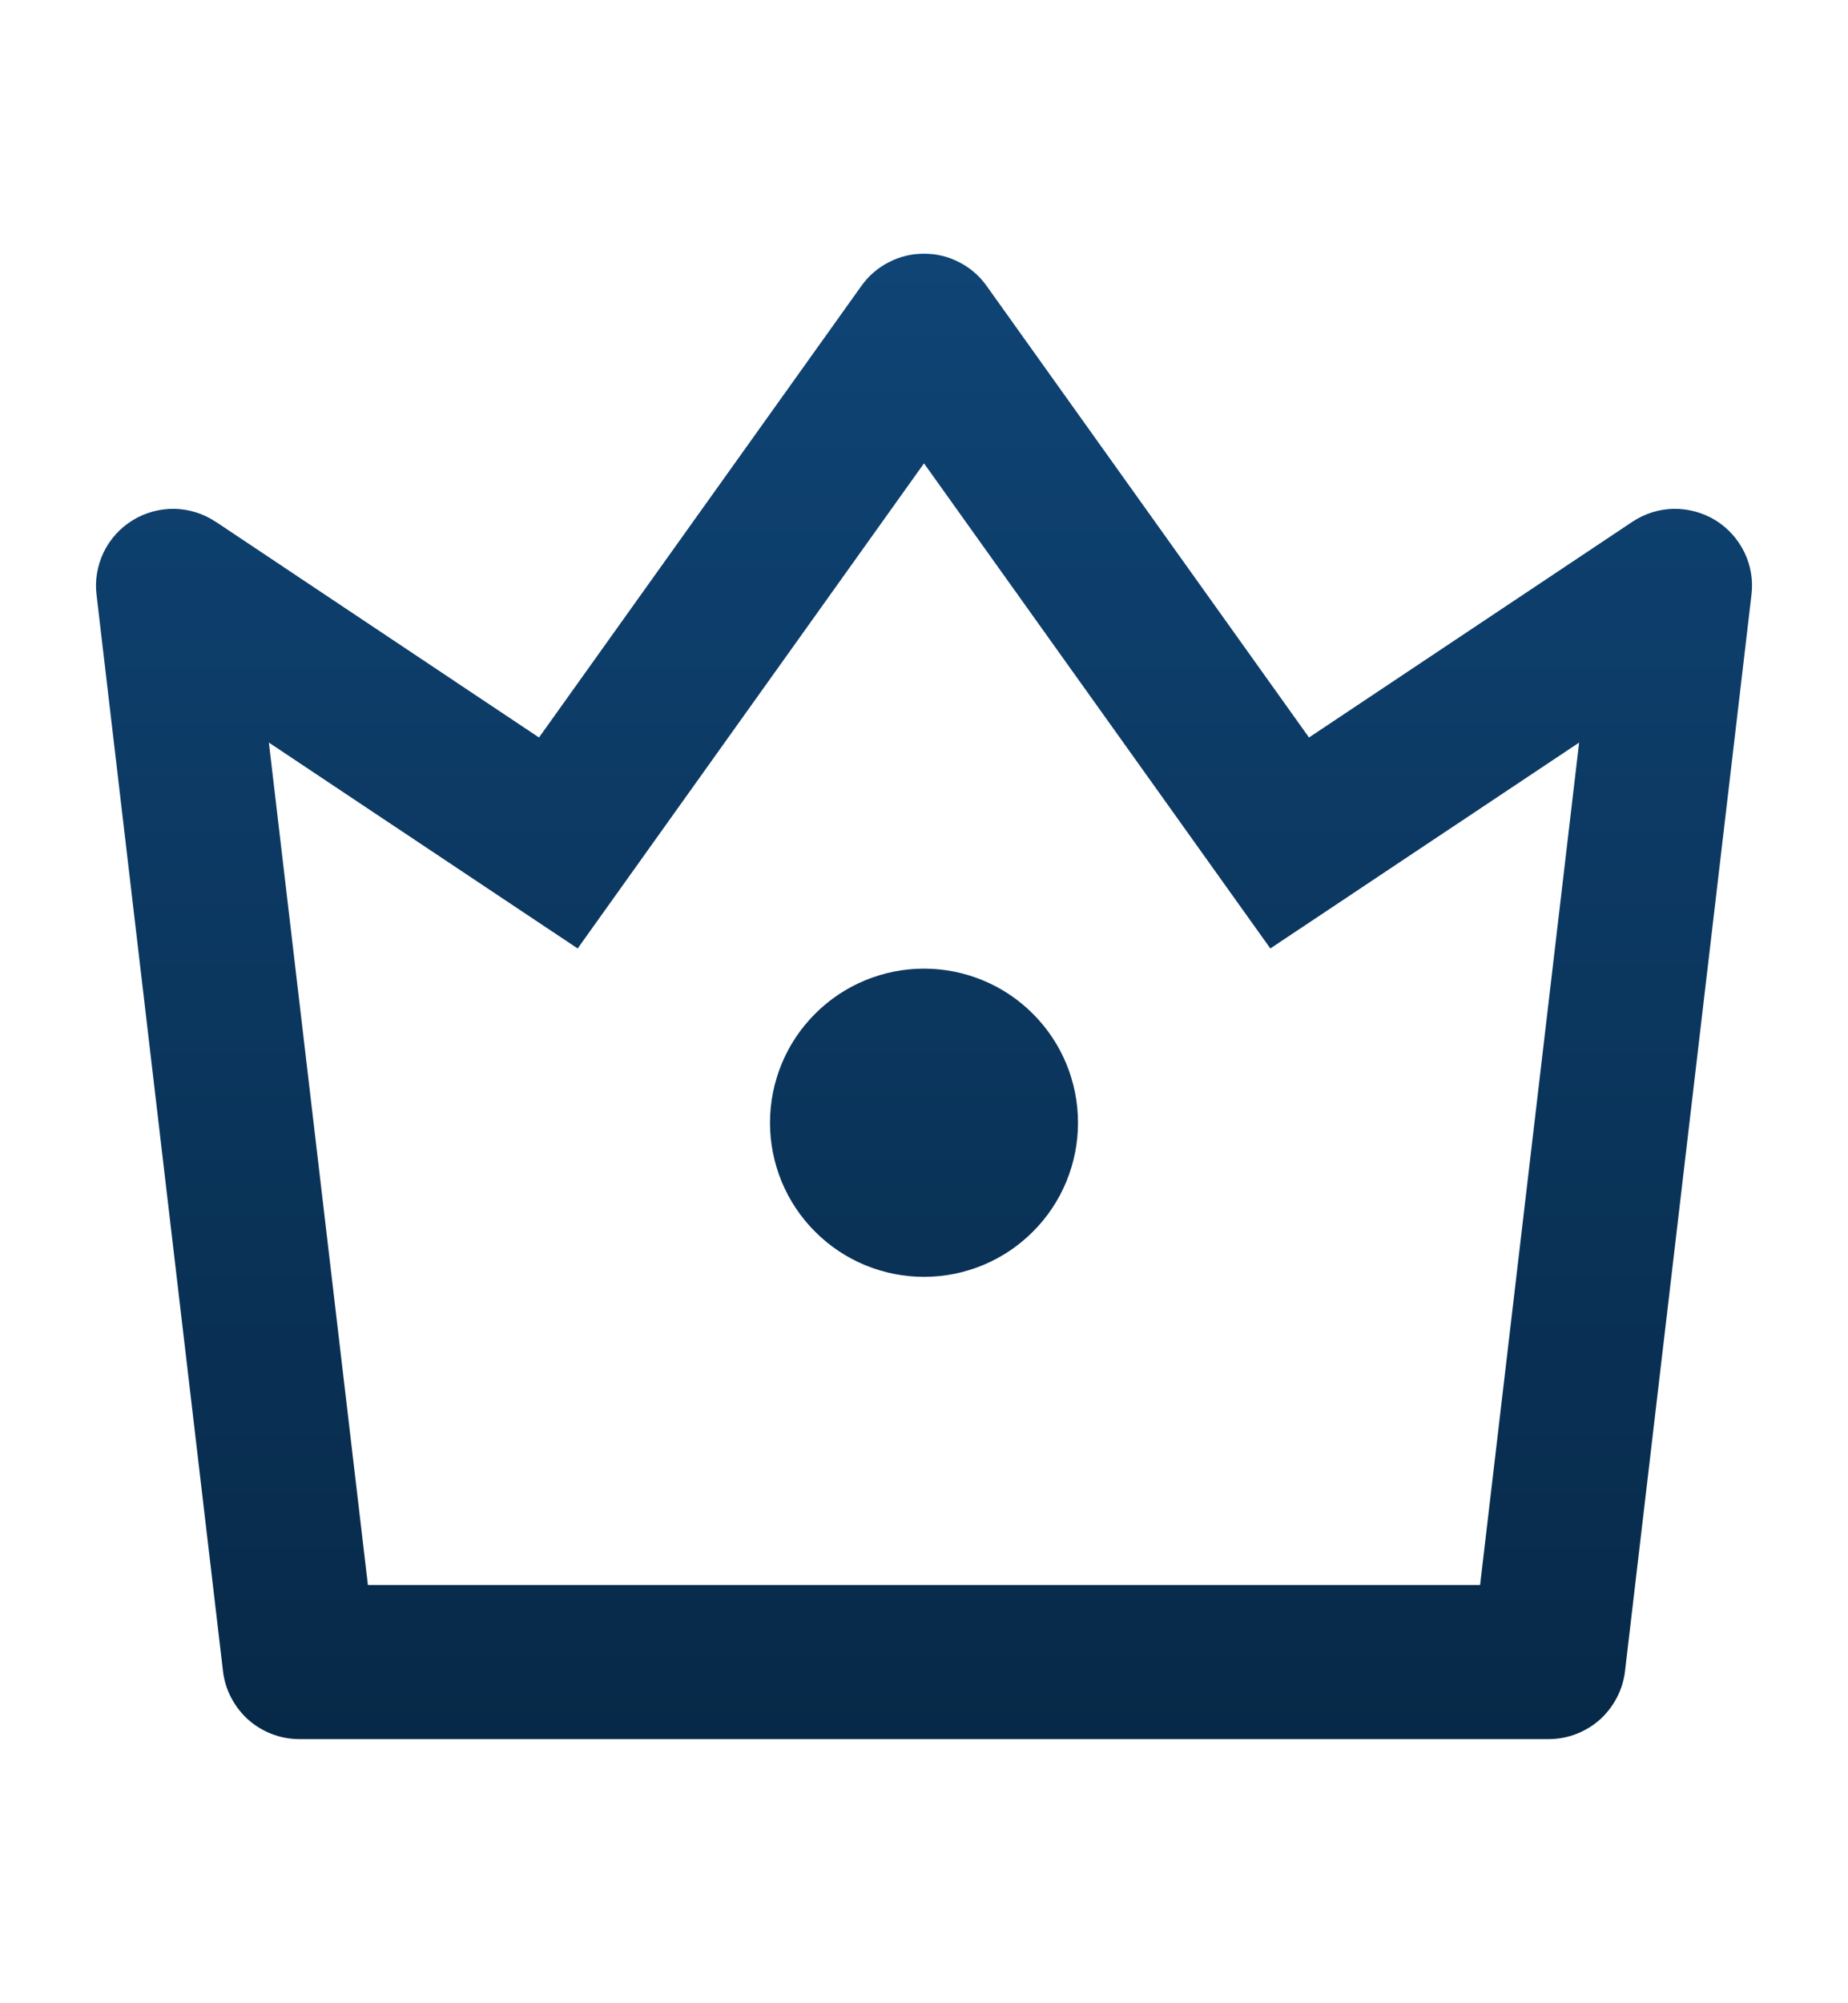 <svg width="12" height="13" viewBox="0 0 12 13" fill="none" xmlns="http://www.w3.org/2000/svg">
<path d="M1.746 4.819L2.389 10.286H9.611L10.254 4.819L8.249 6.155L6 3.007L3.751 6.155L1.746 4.819ZM1.401 3.386L3.5 4.786L5.593 1.856C5.639 1.791 5.7 1.738 5.771 1.702C5.842 1.665 5.92 1.646 6 1.646C6.08 1.646 6.158 1.665 6.229 1.702C6.3 1.738 6.361 1.791 6.407 1.856L8.5 4.786L10.6 3.386C10.68 3.333 10.772 3.304 10.868 3.302C10.963 3.301 11.057 3.326 11.139 3.376C11.22 3.426 11.285 3.498 11.327 3.584C11.369 3.67 11.385 3.766 11.373 3.861L10.552 10.845C10.538 10.966 10.479 11.078 10.388 11.16C10.296 11.241 10.178 11.286 10.056 11.286H1.944C1.822 11.286 1.704 11.241 1.612 11.16C1.521 11.078 1.462 10.966 1.448 10.845L0.627 3.861C0.615 3.766 0.632 3.67 0.673 3.584C0.715 3.498 0.78 3.426 0.862 3.376C0.943 3.326 1.037 3.301 1.132 3.302C1.228 3.304 1.321 3.333 1.4 3.386H1.401ZM6 8.286C5.735 8.286 5.48 8.181 5.293 7.993C5.105 7.806 5 7.551 5 7.286C5 7.021 5.105 6.766 5.293 6.579C5.48 6.391 5.735 6.286 6 6.286C6.265 6.286 6.52 6.391 6.707 6.579C6.895 6.766 7 7.021 7 7.286C7 7.551 6.895 7.806 6.707 7.993C6.52 8.181 6.265 8.286 6 8.286Z" fill="url(#paint0_linear_515_2985)"/>
<defs>
<linearGradient id="paint0_linear_515_2985" x1="6" y1="1.646" x2="6" y2="11.286" gradientUnits="userSpaceOnUse">
<stop stop-color="#0F62AE"/>
<stop offset="0" stop-color="#0F4475"/>
<stop offset="1" stop-color="#072948"/>
</linearGradient>
</defs>
</svg>
